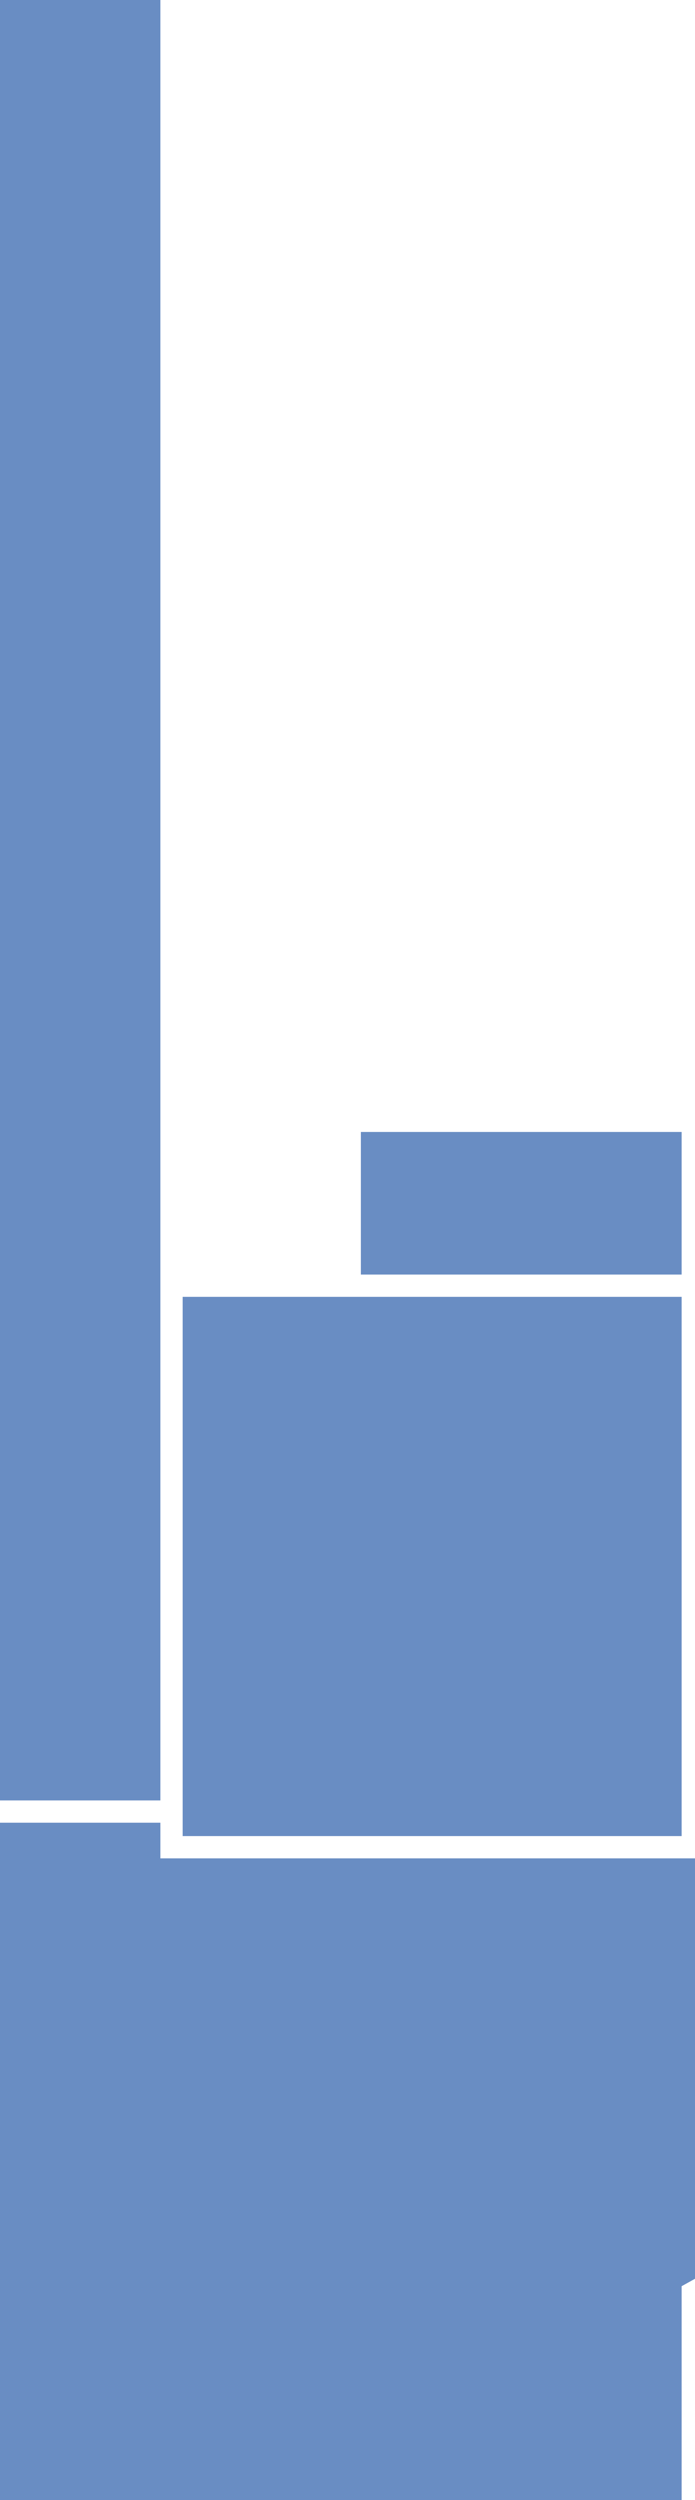 <?xml version="1.0" encoding="UTF-8" standalone="no"?>
<!-- Created with Inkscape (http://www.inkscape.org/) -->

<svg
   xmlns:dc="http://purl.org/dc/elements/1.1/"
   xmlns:cc="http://creativecommons.org/ns#"
   xmlns:rdf="http://www.w3.org/1999/02/22-rdf-syntax-ns#"
   xmlns:svg="http://www.w3.org/2000/svg"
   xmlns="http://www.w3.org/2000/svg"
   xmlns:sodipodi="http://sodipodi.sourceforge.net/DTD/sodipodi-0.dtd"
   xmlns:inkscape="http://www.inkscape.org/namespaces/inkscape"
   width="14040"
   height="50490"
   id="svg2"
   version="1.1"
   inkscape:version="0.48.2 r9819"
   sodipodi:docname="room.svg">
  <defs
     id="defs4" />
  <sodipodi:namedview
     id="base"
     pagecolor="#ffffff"
     bordercolor="#666666"
     borderopacity="1.0"
     inkscape:pageopacity="0.0"
     inkscape:pageshadow="2"
     inkscape:zoom="0.014142136"
     inkscape:cx="12834.414"
     inkscape:cy="22687.057"
     inkscape:document-units="in"
     inkscape:current-layer="layer1"
     showgrid="false"
     inkscape:window-width="1841"
     inkscape:window-height="1053"
     inkscape:window-x="-9"
     inkscape:window-y="-9"
     inkscape:window-maximized="1"
     borderlayer="true"
     showborder="false"
     units="in"
     fit-margin-top="0"
     fit-margin-left="0"
     fit-margin-right="0"
     fit-margin-bottom="0" />
  <g
     inkscape:label="Layer 1"
     inkscape:groupmode="layer"
     id="layer1"
     transform="translate(3690,36027.637)">
    <rect
       style="fill:#698dc3;fill-opacity:1;fill-rule:evenodd;stroke:none"
       id="rect2985"
       width="10080"
       height="10890"
       x="0"
       y="-9837.638" />
    <rect
       style="fill:#698dc3;fill-opacity:1;fill-rule:evenodd;stroke:none"
       id="rect2985-1"
       width="2880"
       height="6480"
       x="10287.638"
       y="3600"
       transform="matrix(0,-1,1,0,0,0)" />
    <rect
       style="fill:#698dc3;fill-opacity:1;fill-rule:evenodd;stroke:none"
       id="rect2985-4"
       width="3240"
       height="36360"
       x="-3690"
       y="-36027.637" />
    <path
       id="rect3813"
       style="fill:#698dc3;fill-opacity:1;fill-rule:evenodd;stroke:none"
       d="m -3690,1502.362 14040,0 2160,1350.001 0,5940 -2430,1350 0,4319.999 -13770,0 z m 0,-720 3240,0 0,720 -3240,0 z" />
  </g>
</svg>
